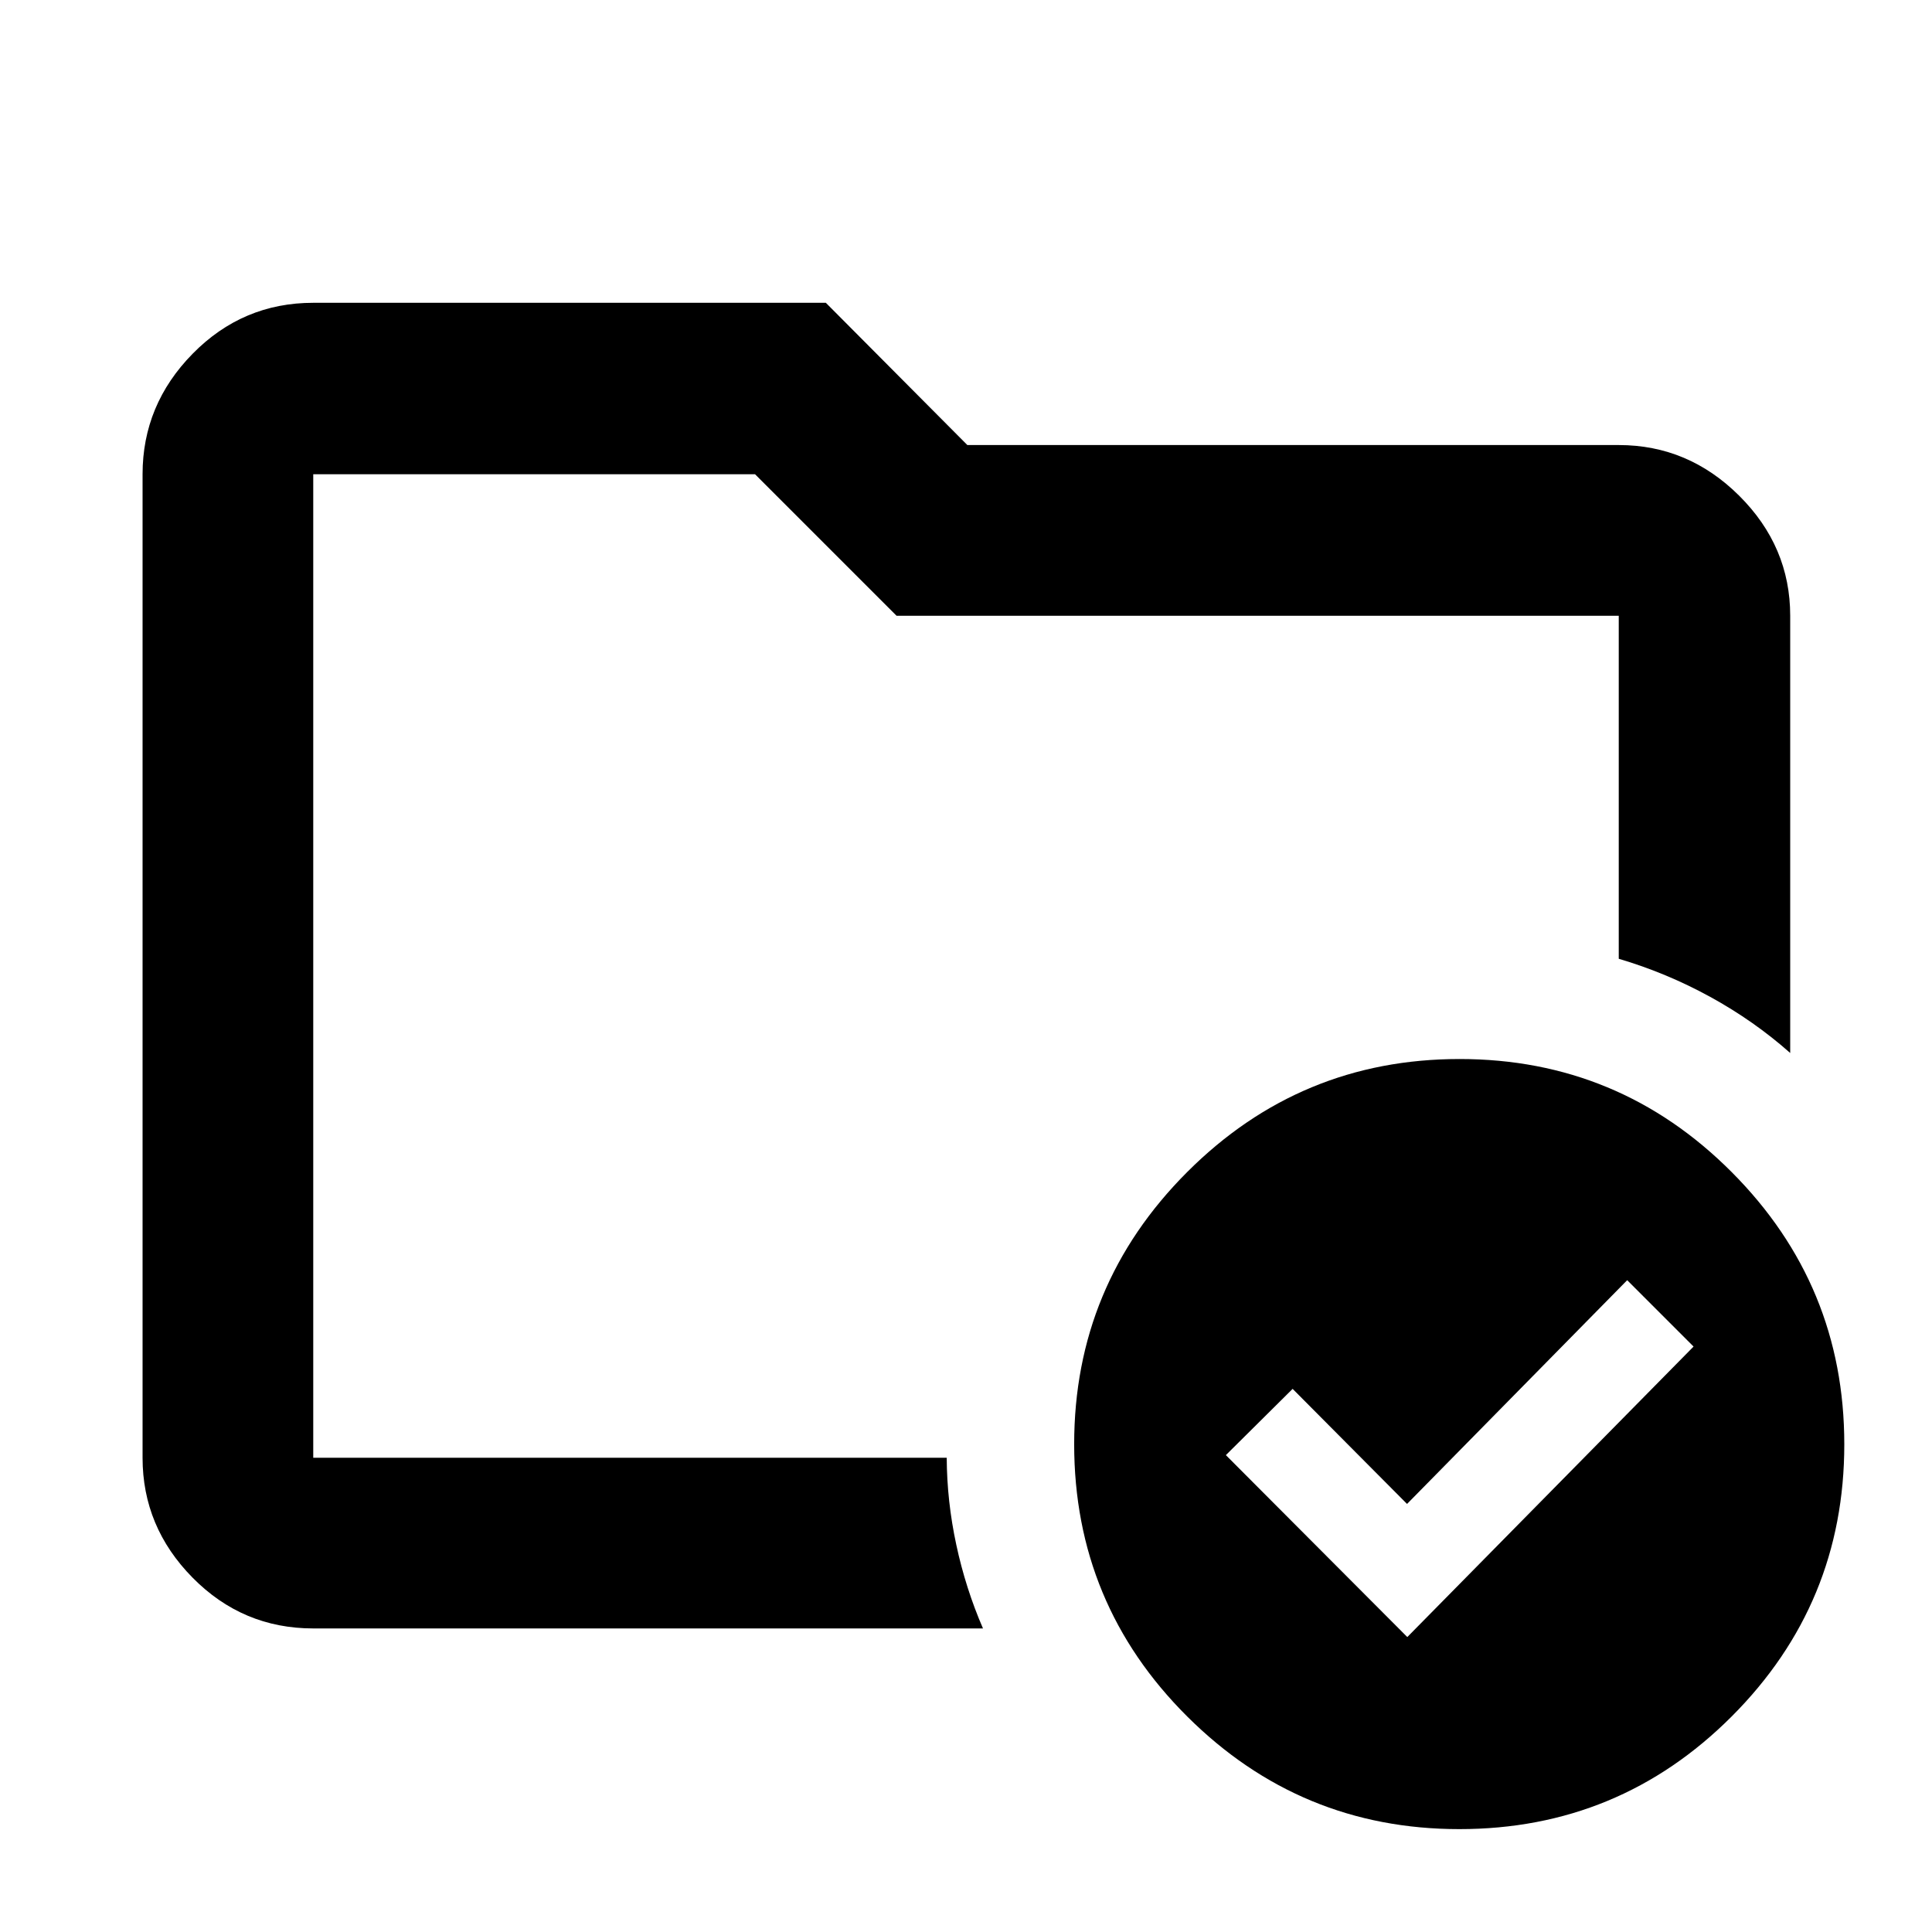 <svg xmlns="http://www.w3.org/2000/svg" height="40" viewBox="0 -960 960 960" width="40"><path d="M155.65-235.65v-488.7 240.76-13.53V-235.65Zm0 84.81q-35.06 0-59.94-25.21-24.87-25.2-24.87-59.6v-488.7q0-34.55 24.87-59.87 24.88-25.32 59.94-25.32h254.71l70.31 70.68h323.68q34.55 0 59.87 25.21t25.32 59.61v217.26q-17.93-15.9-39.7-27.86-21.78-11.95-45.49-18.95v-170.45H445.48l-70.31-70.31H155.65v488.7h314.77q.1 21.59 4.76 43.26 4.65 21.67 13.26 41.55H155.65Zm543.63 4.28L841.52-290.9l-32.98-32.98L699.15-212.7l-56.85-57.18-33.17 32.92 90.15 90.4Zm25.95-287.22q79.2 0 135.19 56.14 56 56.14 56 135.33 0 79.2-55.95 135.2-55.95 55.99-135.34 55.99-79.01 0-135.19-55.95-56.19-55.95-56.19-135.33 0-79.01 56.14-135.2 56.14-56.18 135.34-56.18Z"/></svg>